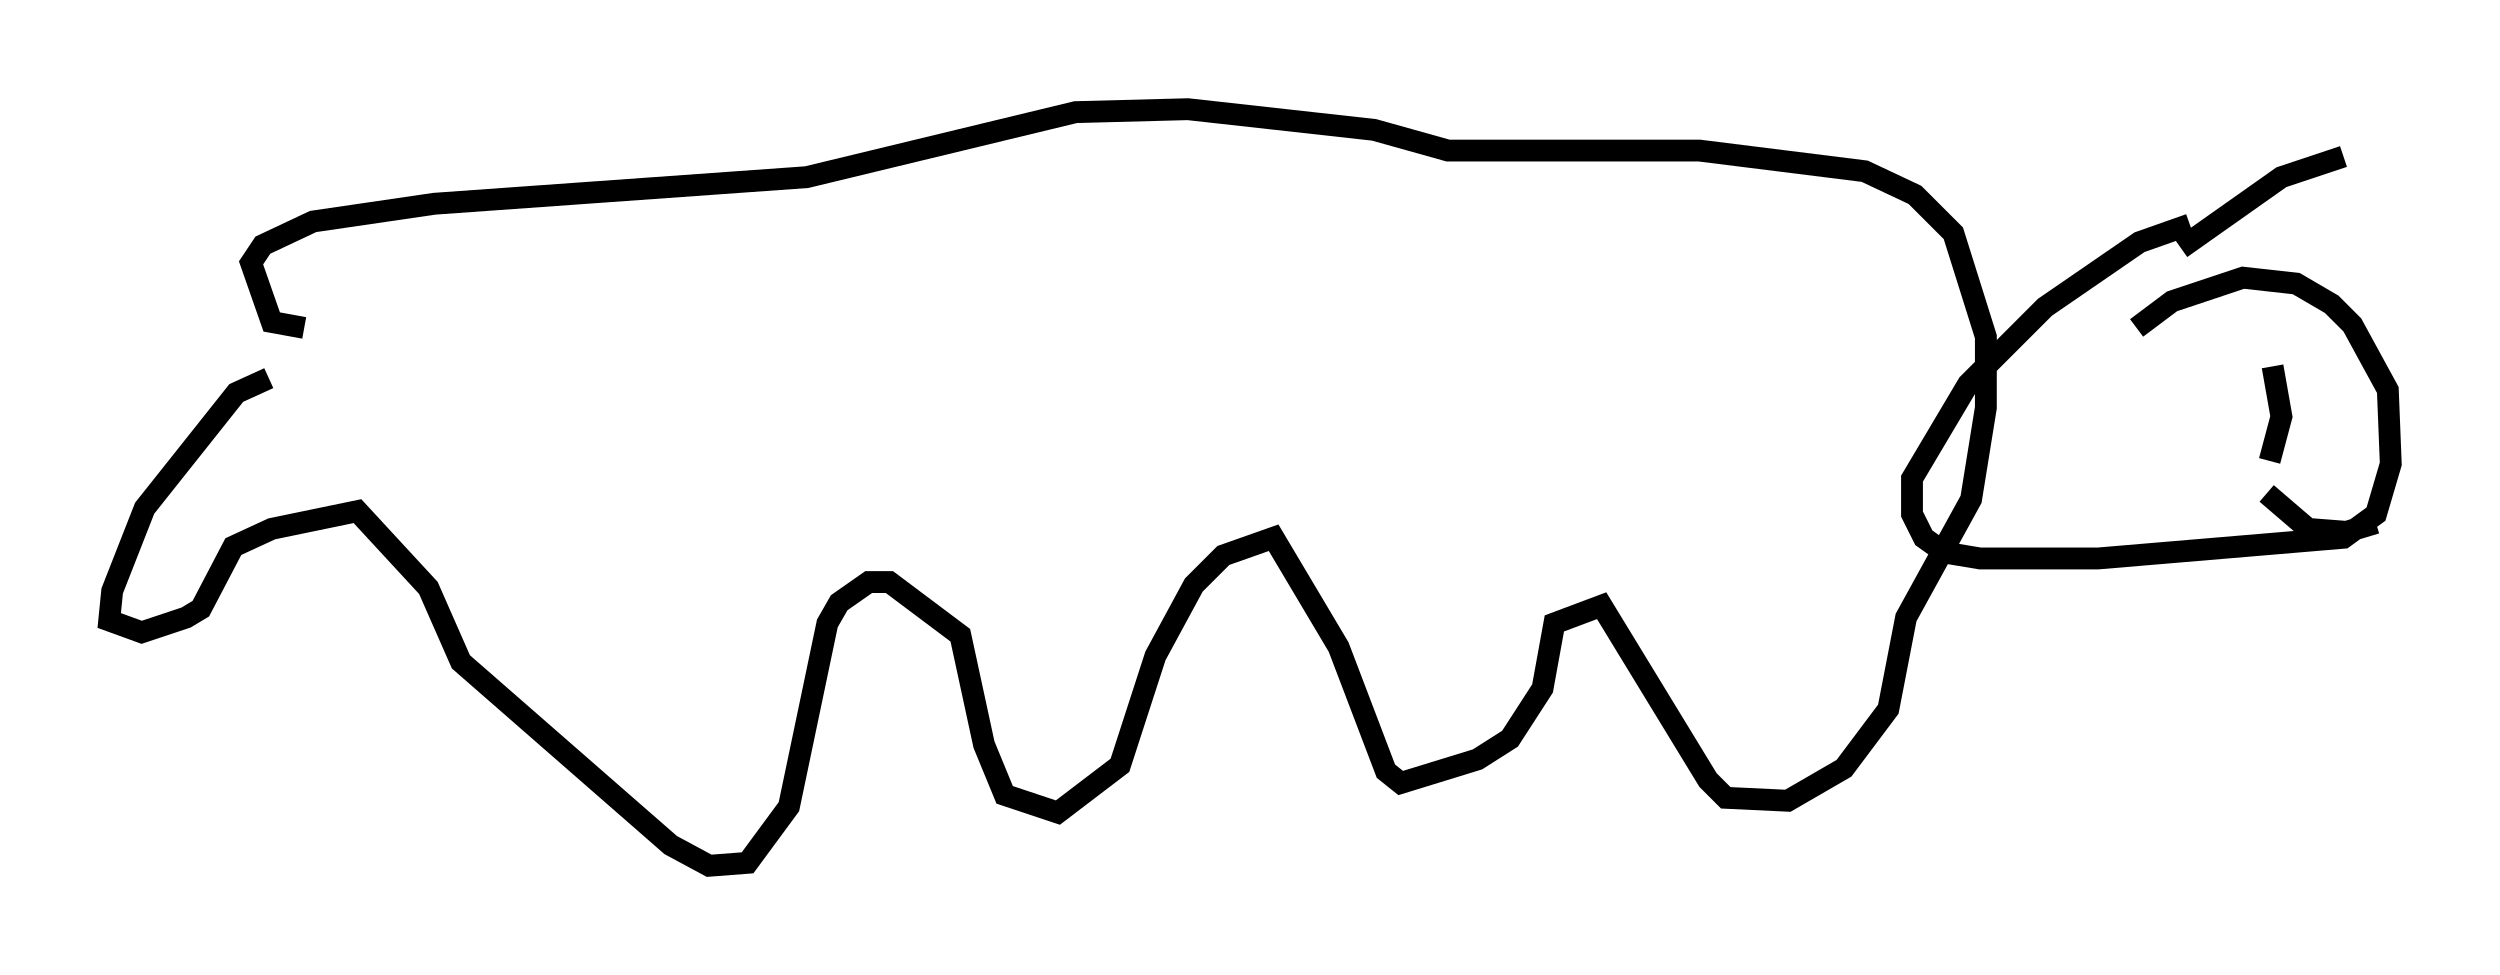 <?xml version="1.0" encoding="utf-8" ?>
<svg baseProfile="full" height="44.641" version="1.1" width="114.464" xmlns="http://www.w3.org/2000/svg" xmlns:ev="http://www.w3.org/2001/xml-events" xmlns:xlink="http://www.w3.org/1999/xlink"><defs /><rect fill="white" height="44.641" width="114.464" x="0" y="0" /><path d="M17.72, 16.231 m-5.413, 1.083 l-1.488, 0.677 -4.195, 5.277 l-1.488, 3.789 -0.135, 1.353 l1.488, 0.541 2.03, -0.677 l0.677, -0.406 1.488, -2.842 l1.759, -0.812 3.924, -0.812 l3.248, 3.518 1.488, 3.383 l9.607, 8.39 1.759, 0.947 l1.759, -0.135 1.894, -2.571 l1.759, -8.39 0.541, -0.947 l1.353, -0.947 0.947, 0.0 l3.248, 2.436 1.083, 5.007 l0.947, 2.3 2.436, 0.812 l2.842, -2.165 1.624, -5.007 l1.759, -3.248 1.353, -1.353 l2.3, -0.812 2.977, 5.007 l2.165, 5.683 0.677, 0.541 l3.518, -1.083 1.488, -0.947 l1.488, -2.3 0.541, -2.977 l2.165, -0.812 4.871, 7.984 l0.812, 0.812 2.842, 0.135 l2.571, -1.488 2.03, -2.706 l0.812, -4.195 2.977, -5.413 l0.677, -4.195 0.0, -3.248 l-1.488, -4.736 -1.759, -1.759 l-2.3, -1.083 -7.578, -0.947 l-11.502, 0.0 -3.383, -0.947 l-8.525, -0.947 -5.142, 0.135 l-12.314, 2.977 -17.05, 1.218 l-5.548, 0.812 -2.3, 1.083 l-0.541, 0.812 0.947, 2.706 l1.488, 0.271 m86.332, -4.736 l-2.3, 0.812 -4.33, 2.977 l-3.518, 3.518 -2.571, 4.33 l0.0, 1.624 0.541, 1.083 l0.947, 0.677 1.624, 0.271 l5.413, 0.0 11.231, -0.947 l1.488, -1.083 0.677, -2.3 l-0.135, -3.383 -1.624, -2.977 l-0.947, -0.947 -1.624, -0.947 l-2.436, -0.271 -3.248, 1.083 l-1.624, 1.218 m6.225, 1.759 l0.406, 2.3 -0.541, 2.03 m-0.135, 1.488 l1.894, 1.624 1.759, 0.135 l1.353, -0.406 m-8.931, -12.584 l4.601, -3.248 2.842, -0.947 " fill="none" stroke="black" stroke-width="1" /></svg>
